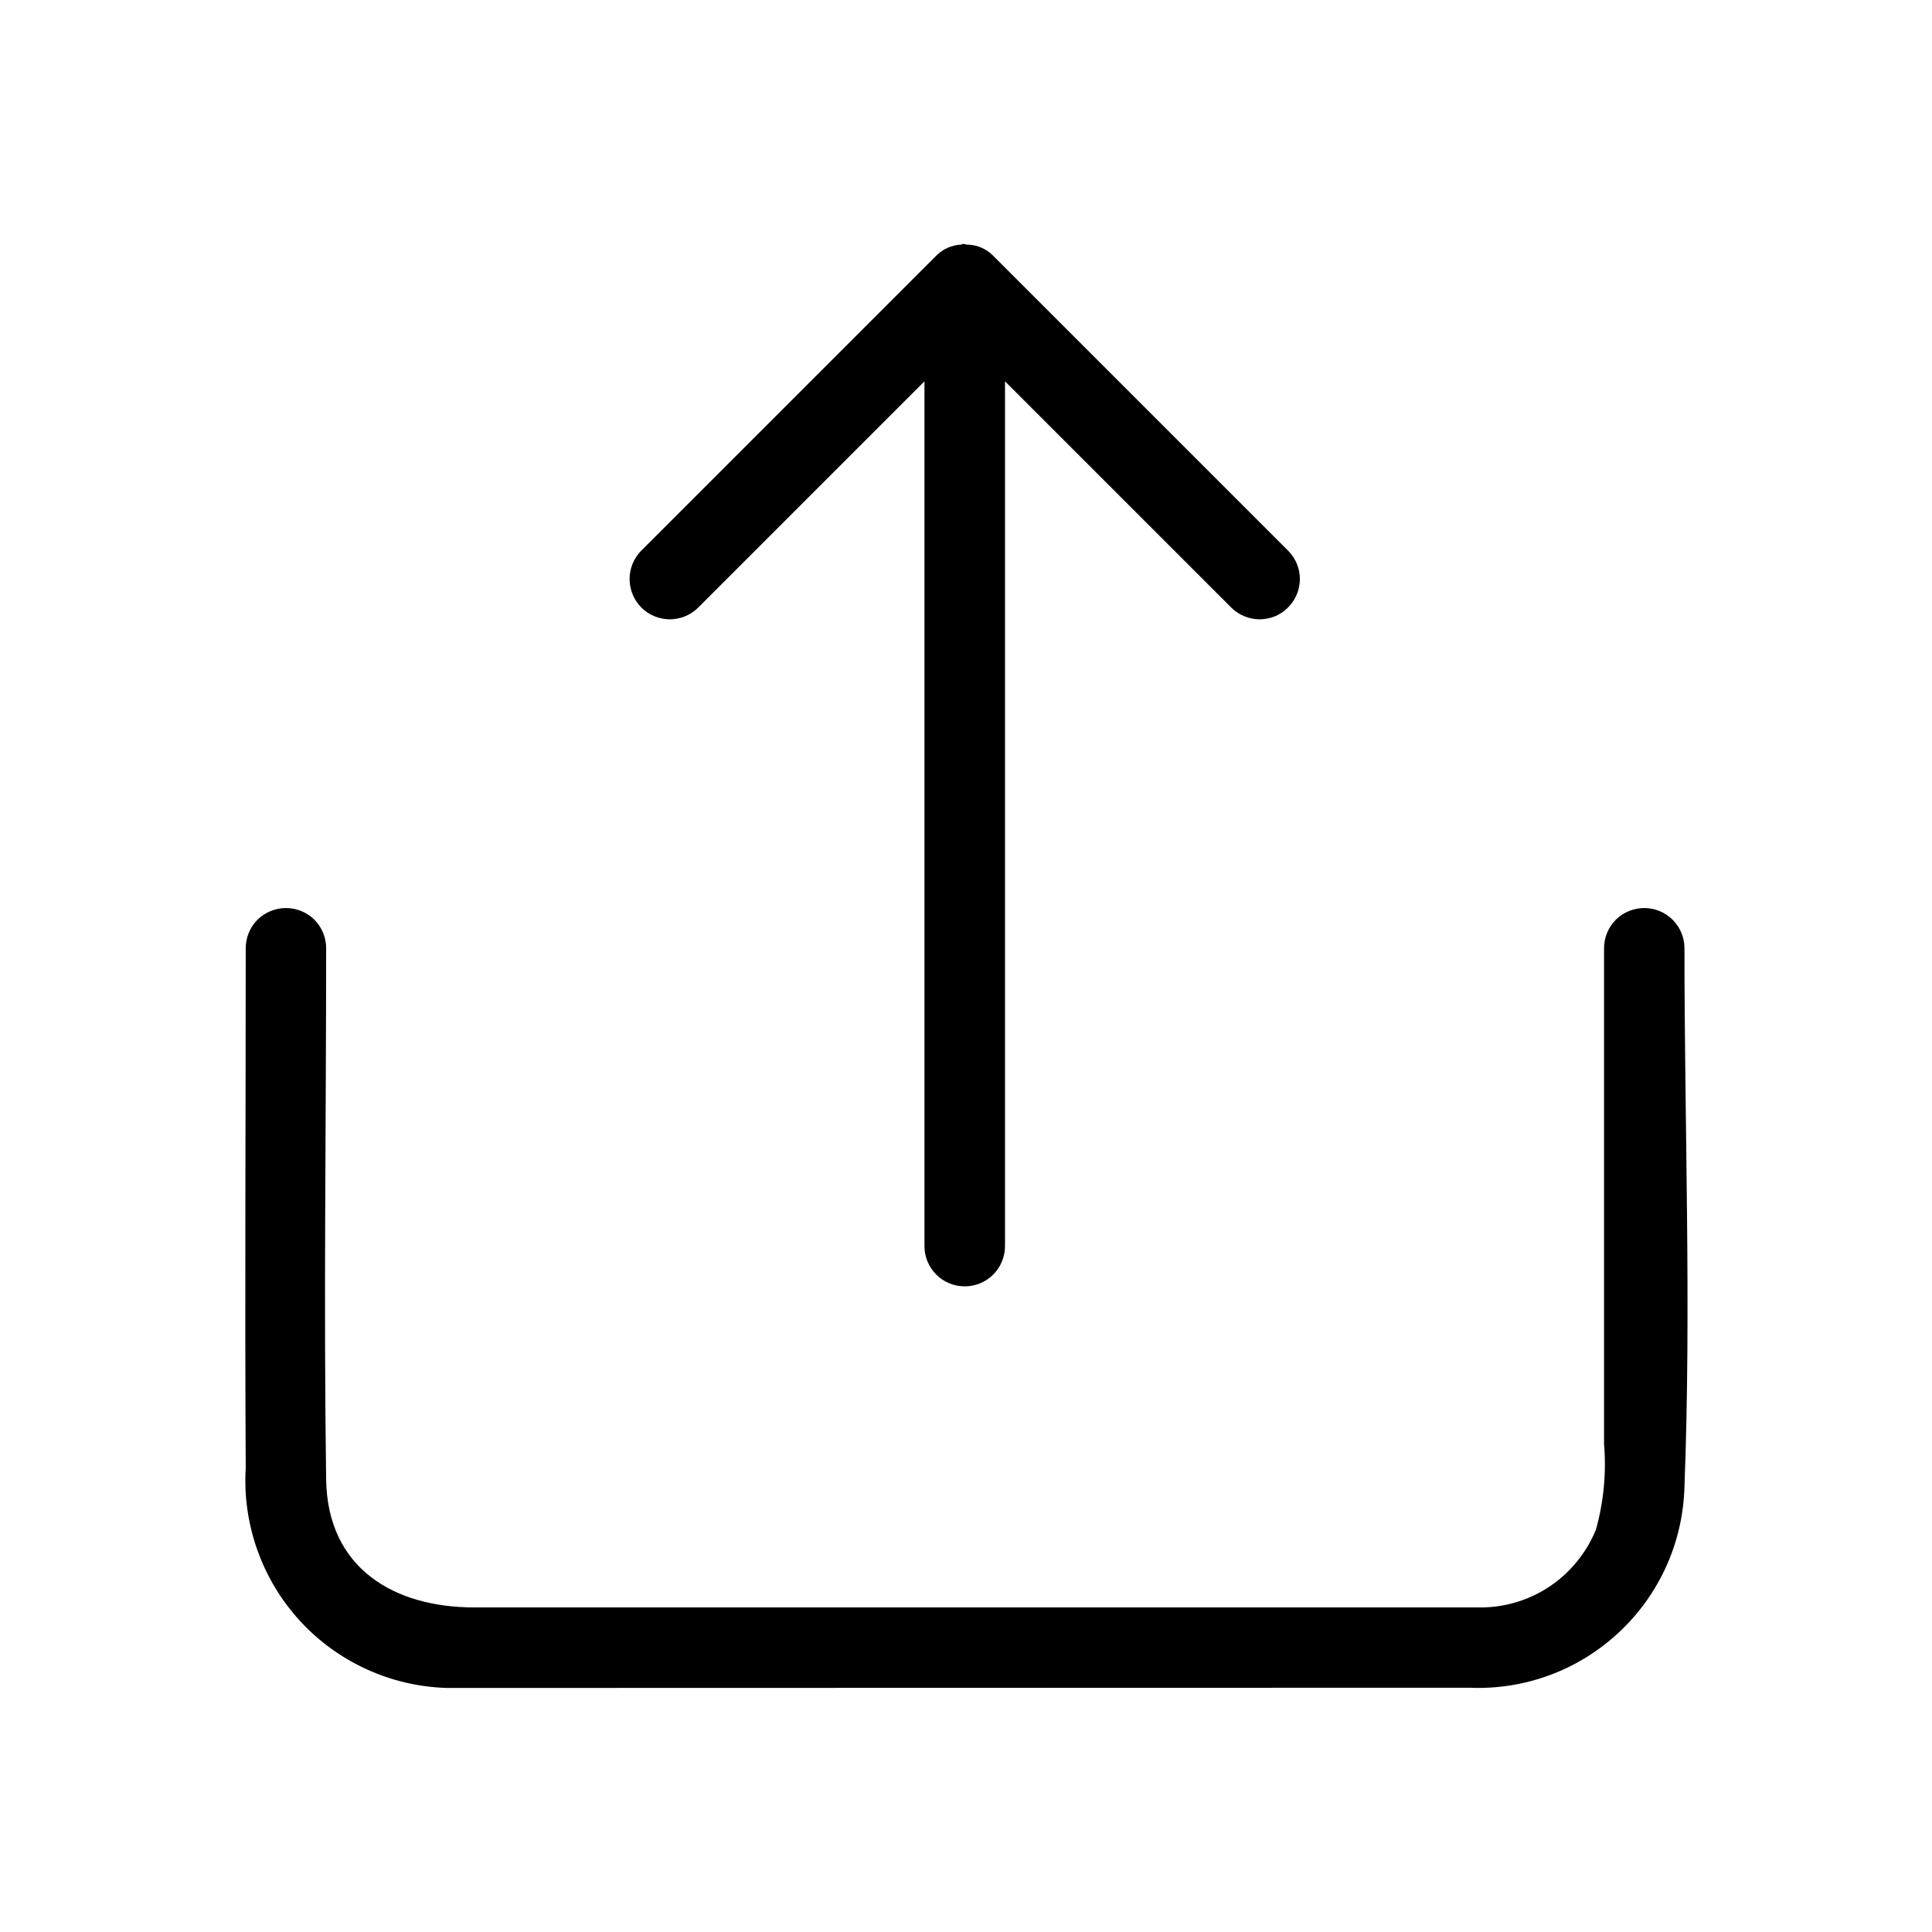 <svg width="16" height="16" viewBox="0 0 16 16" fill="none" xmlns="http://www.w3.org/2000/svg">
<path d="M3.701 13.979C3.471 13.972 3.245 13.92 3.036 13.824C2.826 13.728 2.638 13.592 2.483 13.422C2.327 13.252 2.208 13.053 2.131 12.836C2.054 12.619 2.021 12.389 2.035 12.159C2.027 10.723 2.035 9.288 2.035 7.853C2.035 7.764 2.07 7.68 2.132 7.617C2.195 7.555 2.28 7.52 2.368 7.52C2.457 7.52 2.541 7.555 2.604 7.617C2.666 7.68 2.701 7.764 2.701 7.853C2.701 9.32 2.68 10.786 2.701 12.253C2.712 12.991 3.267 13.312 3.927 13.312H12.236C12.445 13.317 12.651 13.258 12.827 13.143C13.002 13.027 13.138 12.861 13.217 12.667C13.281 12.437 13.304 12.197 13.284 11.96V7.853C13.284 7.764 13.319 7.68 13.381 7.617C13.444 7.555 13.528 7.52 13.617 7.52C13.705 7.52 13.79 7.555 13.852 7.617C13.915 7.68 13.95 7.764 13.95 7.853C13.95 9.336 14.007 10.829 13.95 12.311C13.944 12.538 13.894 12.761 13.801 12.968C13.708 13.175 13.575 13.362 13.409 13.517C13.243 13.672 13.049 13.793 12.836 13.872C12.623 13.951 12.397 13.987 12.17 13.977L3.701 13.979Z" fill="black"/>
<path d="M8.225 2.118C8.17 2.062 8.096 2.029 8.017 2.026C8.008 2.027 7.999 2.025 7.989 2.022C7.974 2.016 7.971 2.022 7.961 2.026C7.883 2.029 7.808 2.062 7.753 2.118L5.307 4.564C5.247 4.627 5.213 4.711 5.214 4.798C5.215 4.886 5.25 4.969 5.311 5.031C5.373 5.093 5.457 5.128 5.544 5.129C5.632 5.129 5.716 5.096 5.779 5.035L7.656 3.158V10.32C7.656 10.408 7.691 10.493 7.754 10.556C7.816 10.618 7.901 10.653 7.989 10.653C8.078 10.653 8.163 10.618 8.225 10.556C8.288 10.493 8.323 10.408 8.323 10.32V3.158L10.2 5.035C10.263 5.096 10.347 5.129 10.435 5.129C10.522 5.128 10.606 5.093 10.667 5.031C10.729 4.969 10.764 4.886 10.765 4.798C10.766 4.711 10.732 4.627 10.671 4.564L8.225 2.118Z" fill="black"/>
</svg>
